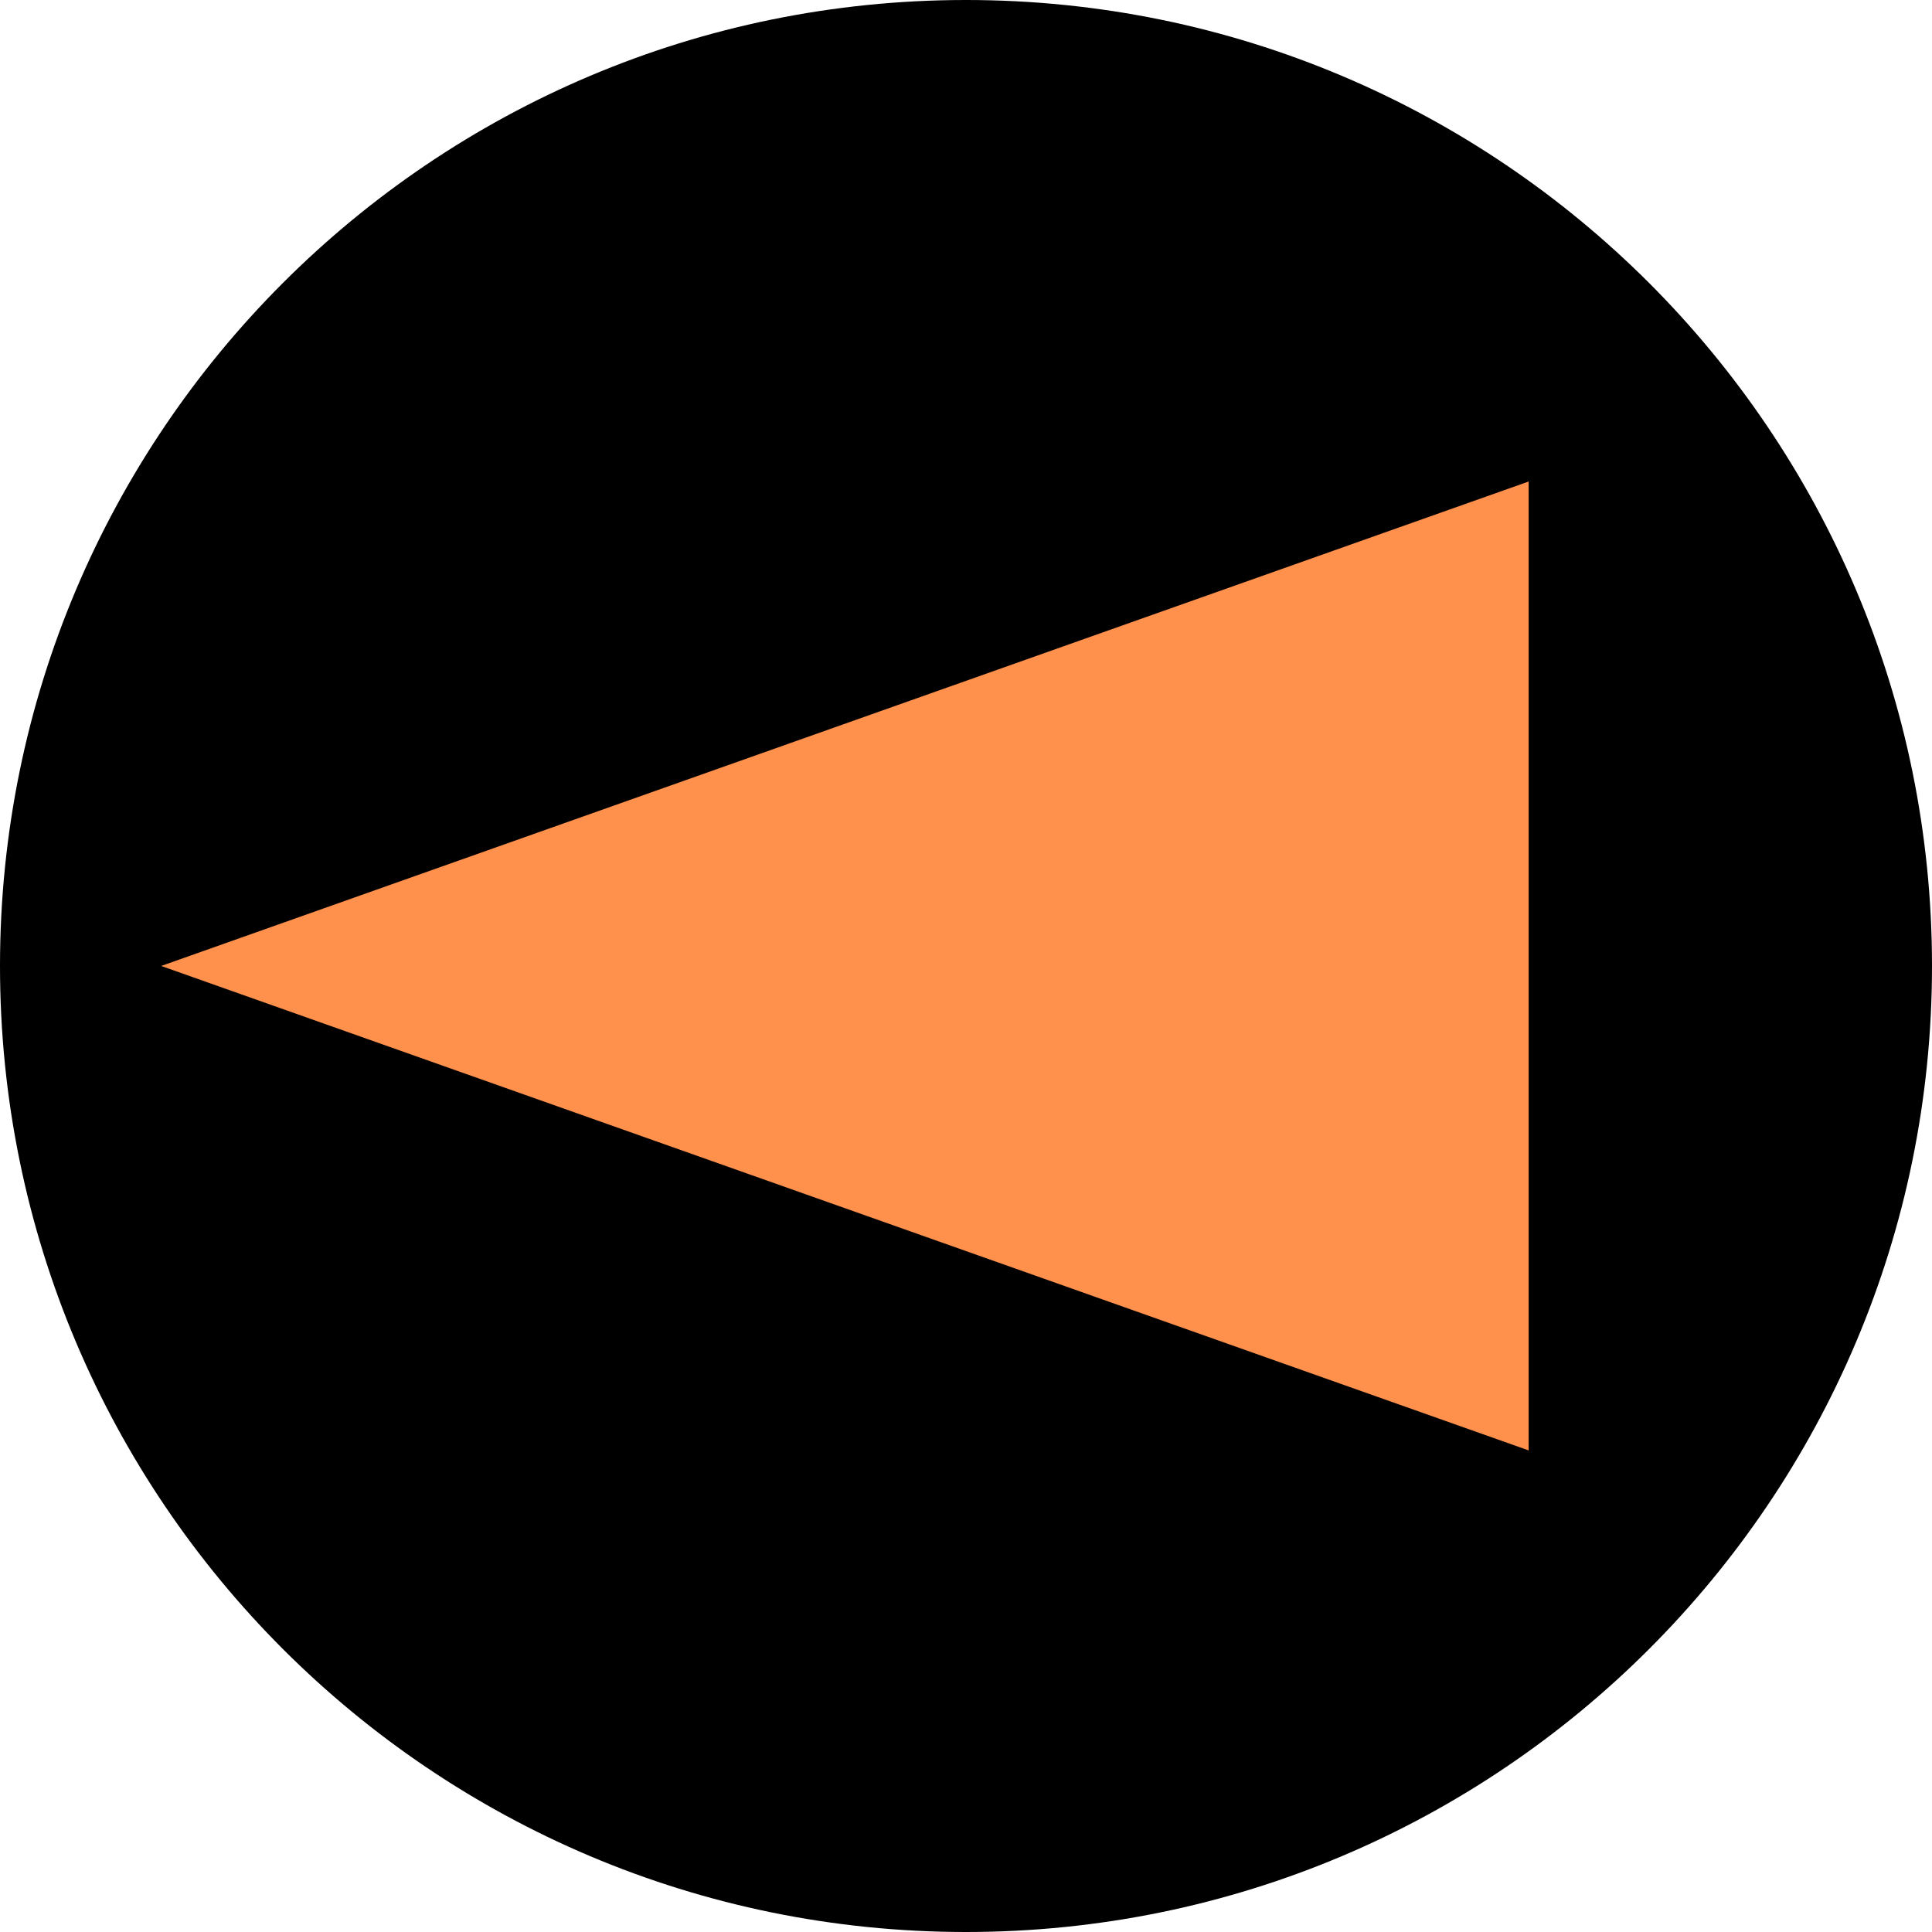<svg xmlns="http://www.w3.org/2000/svg" xmlns:xlink="http://www.w3.org/1999/xlink" width="500" zoomAndPan="magnify" viewBox="0 0 375 375" height="500" preserveAspectRatio="xMidYMid meet" version="1.0"><defs><clipPath id="ce5e44b4a0"><path d="M 187.5 0 C 83.945 0 0 83.945 0 187.5 C 0 291.055 83.945 375 187.5 375 C 291.055 375 375 291.055 375 187.5 C 375 83.945 291.055 0 187.5 0 " clip-rule="nonzero"/></clipPath><clipPath id="ac84488fea"><path d="M 31.285 93 L 297 93 L 297 281.566 L 31.285 281.566 Z M 31.285 93 " clip-rule="nonzero"/></clipPath><clipPath id="f15c99e9e5"><path d="M 31.285 187.492 L 296.832 93.418 L 296.832 281.566 L 31.285 187.492 " clip-rule="nonzero"/></clipPath></defs><g clip-path="url(#ce5e44b4a0)"><rect x="-37.5" width="450" fill="#000000" y="-37.5" height="450" fill-opacity="1"/></g><g clip-path="url(#ac84488fea)"><g clip-path="url(#f15c99e9e5)"><path fill="#ff914d" d="M 31.285 281.566 L 31.285 92.973 L 296.711 92.973 L 296.711 281.566 Z M 31.285 281.566 " fill-opacity="1" fill-rule="nonzero"/></g></g></svg>